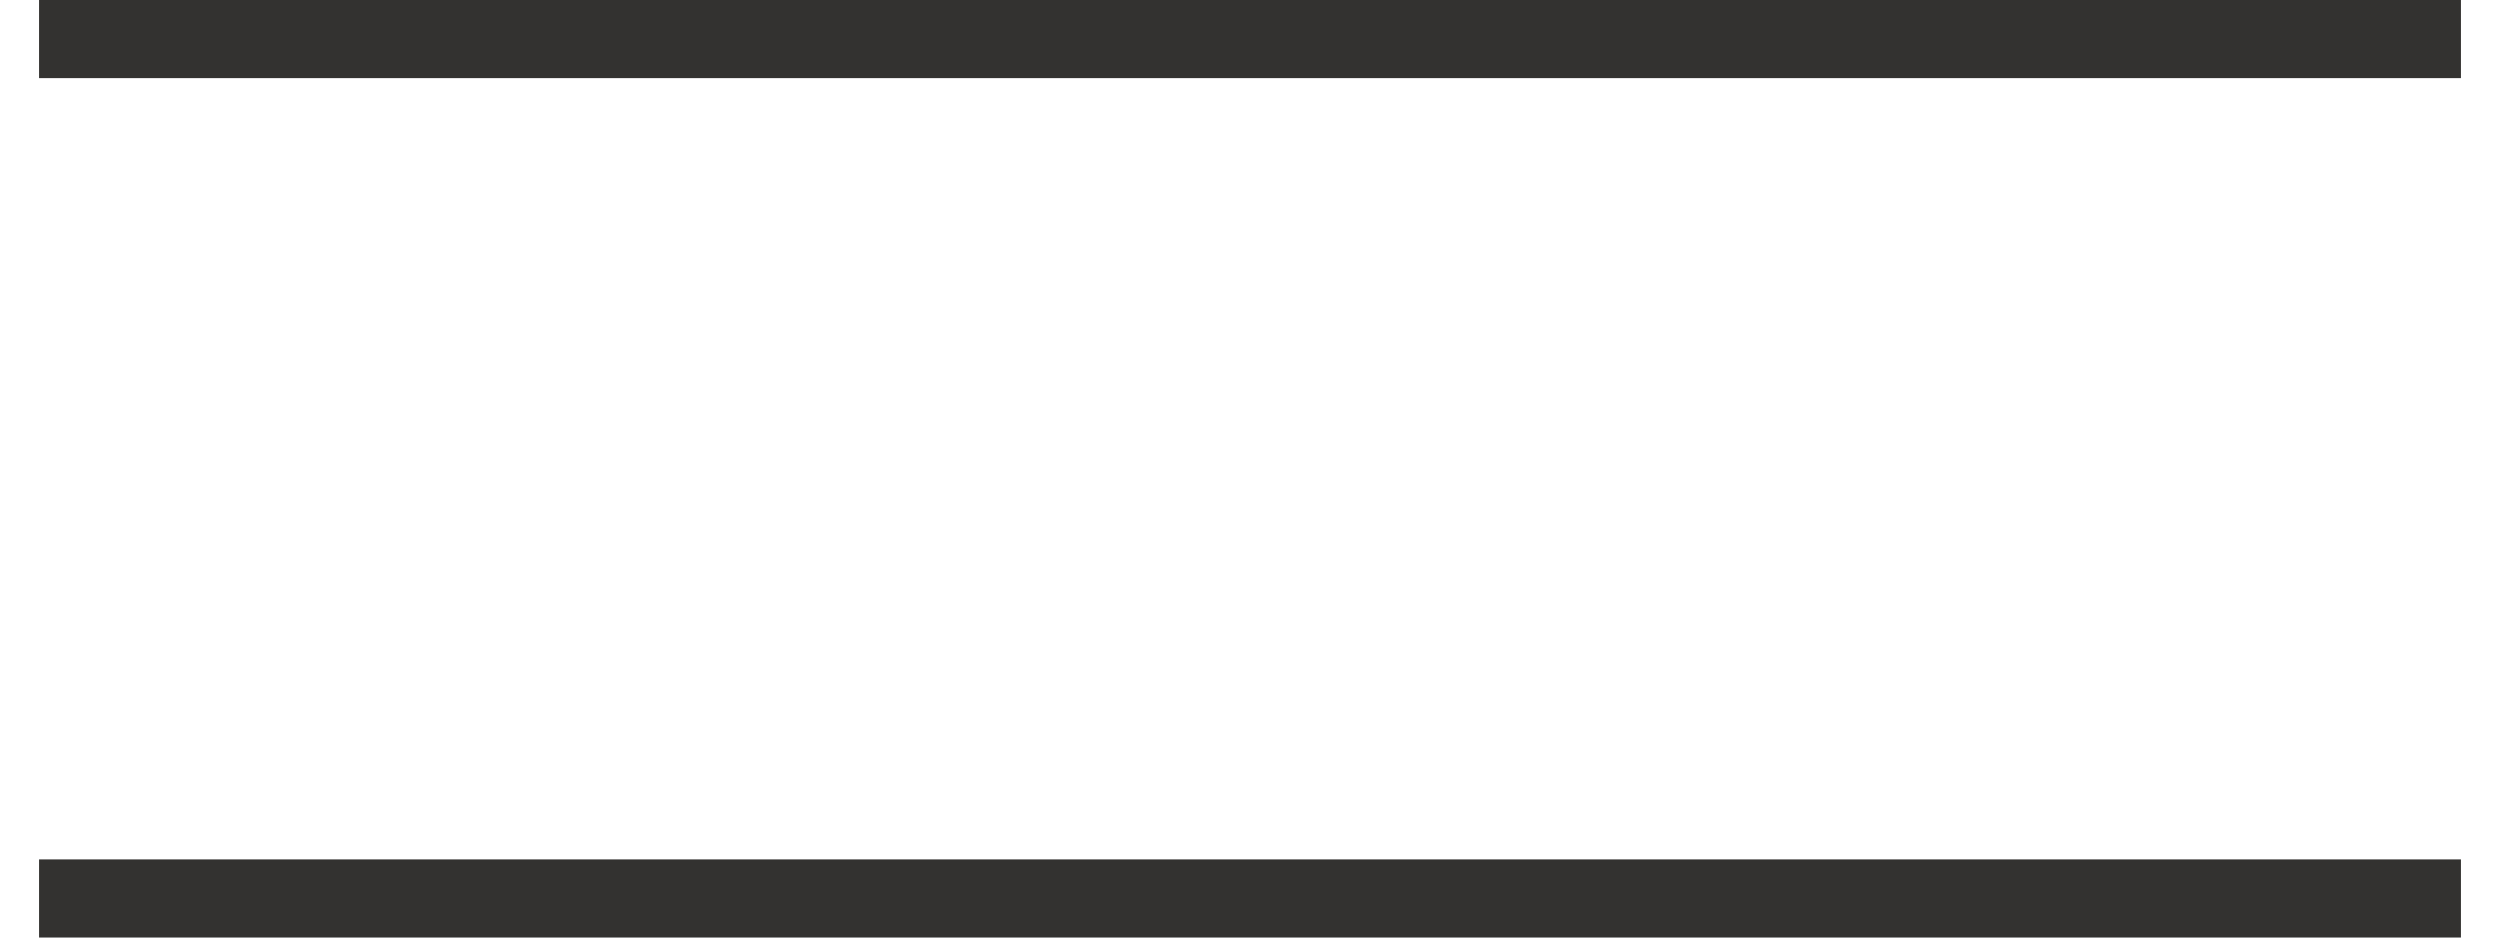 <?xml version="1.0" encoding="UTF-8"?>
<svg width="32px" height="12px" viewBox="0 0 32 12" version="1.1" xmlns="http://www.w3.org/2000/svg" xmlns:xlink="http://www.w3.org/1999/xlink">
    <!-- Generator: Sketch 54.1 (76490) - https://sketchapp.com -->
    <title>Group 2</title>
    <desc>Created with Sketch.</desc>
    <g id="Mobile" stroke="none" stroke-width="1" fill="none" fill-rule="evenodd" stroke-linecap="square">
        <g id="Mobile-Home" transform="translate(-19, -27)" stroke="#333230">
            <g id="Group-2" transform="translate(20, 27)">
                <path d="M30,0.5 L0,0.5" id="Line-4"></path>
                <path d="M30,11.5 L0,11.5" id="Line-4-Copy"></path>
            </g>
        </g>
    </g>
</svg>